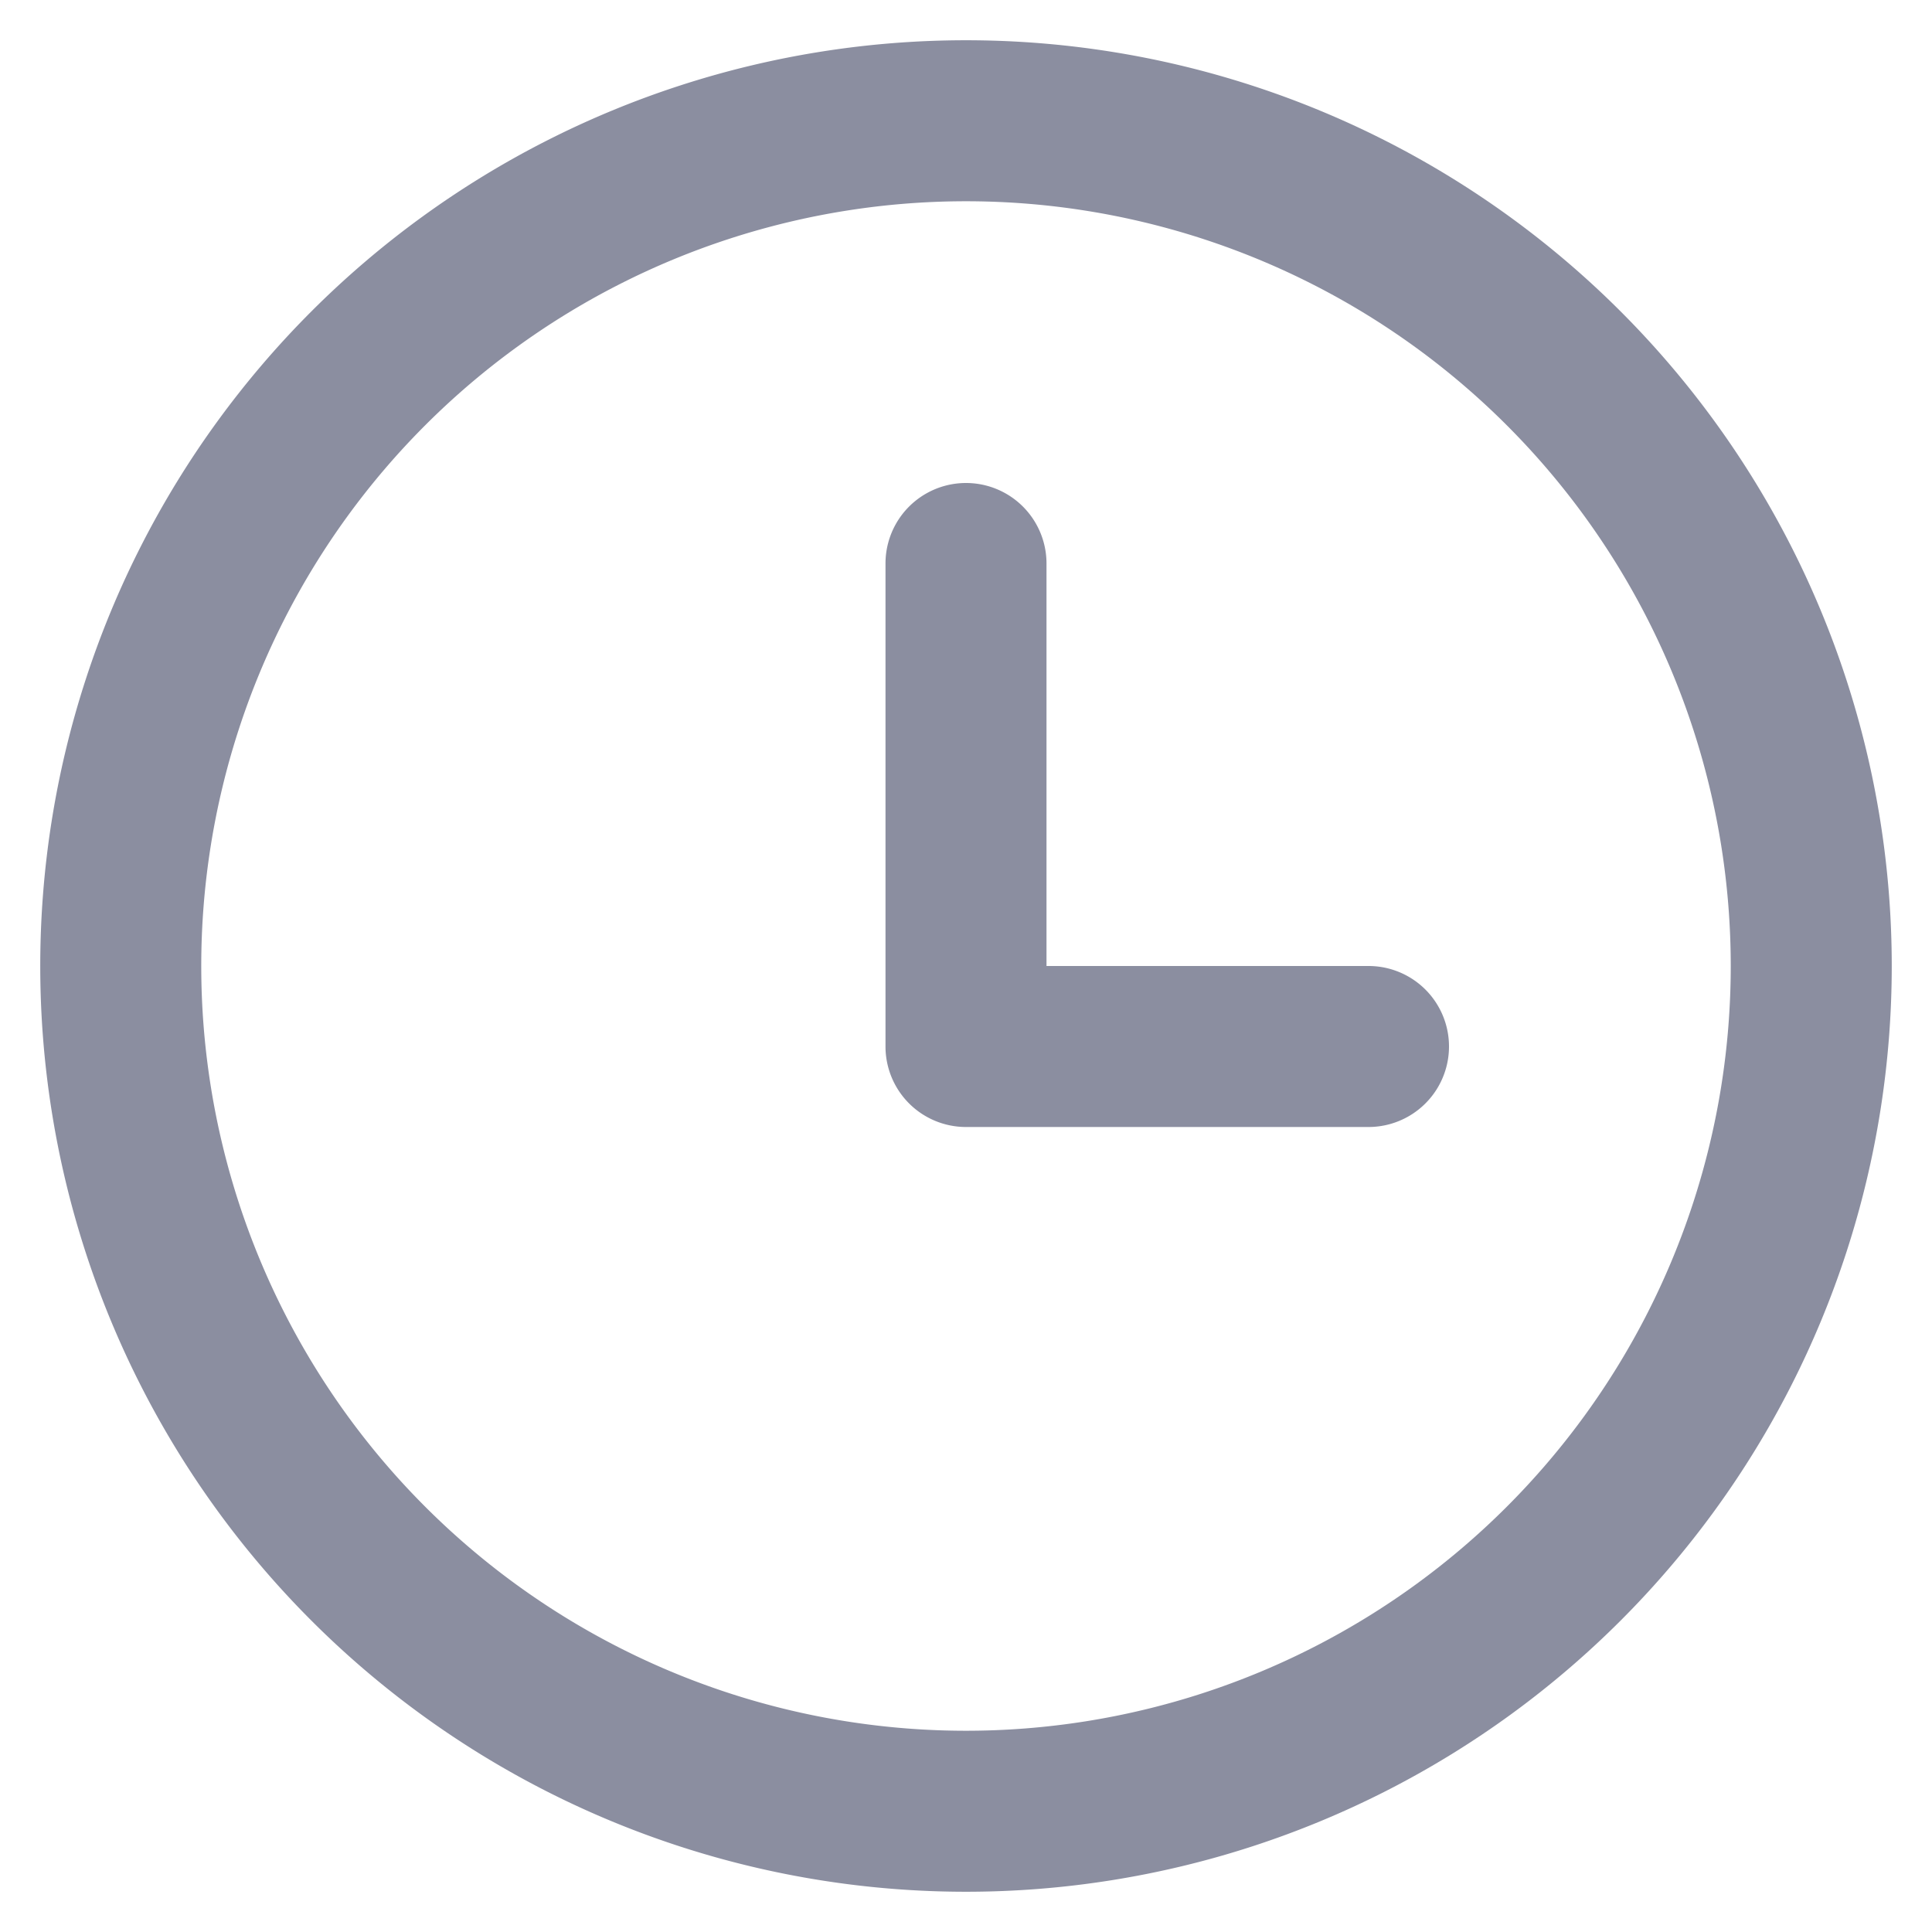 <svg xmlns="http://www.w3.org/2000/svg" width="12" height="12" fill="none">
  <g clip-path="url(#a)">
    <path fill-rule="evenodd" clip-rule="evenodd" d="M1.25 6a4.75 4.75 0 1 1 9.5 0 4.75 4.75 0 0 1-9.5 0ZM6 .25a5.75 5.75 0 1 0 0 11.5A5.75 5.75 0 0 0 6 .25ZM5.5 3.5a.5.5 0 1 1 1 0V6h2a.5.5 0 0 1 0 1H6a.5.5 0 0 1-.5-.5v-3Z" fill="#8B8EA0"/>
  </g>
  <defs>
    <clipPath id="a">
      <path fill="#fff" d="M0 0h12v12H0z"/>
    </clipPath>
  </defs>
</svg>